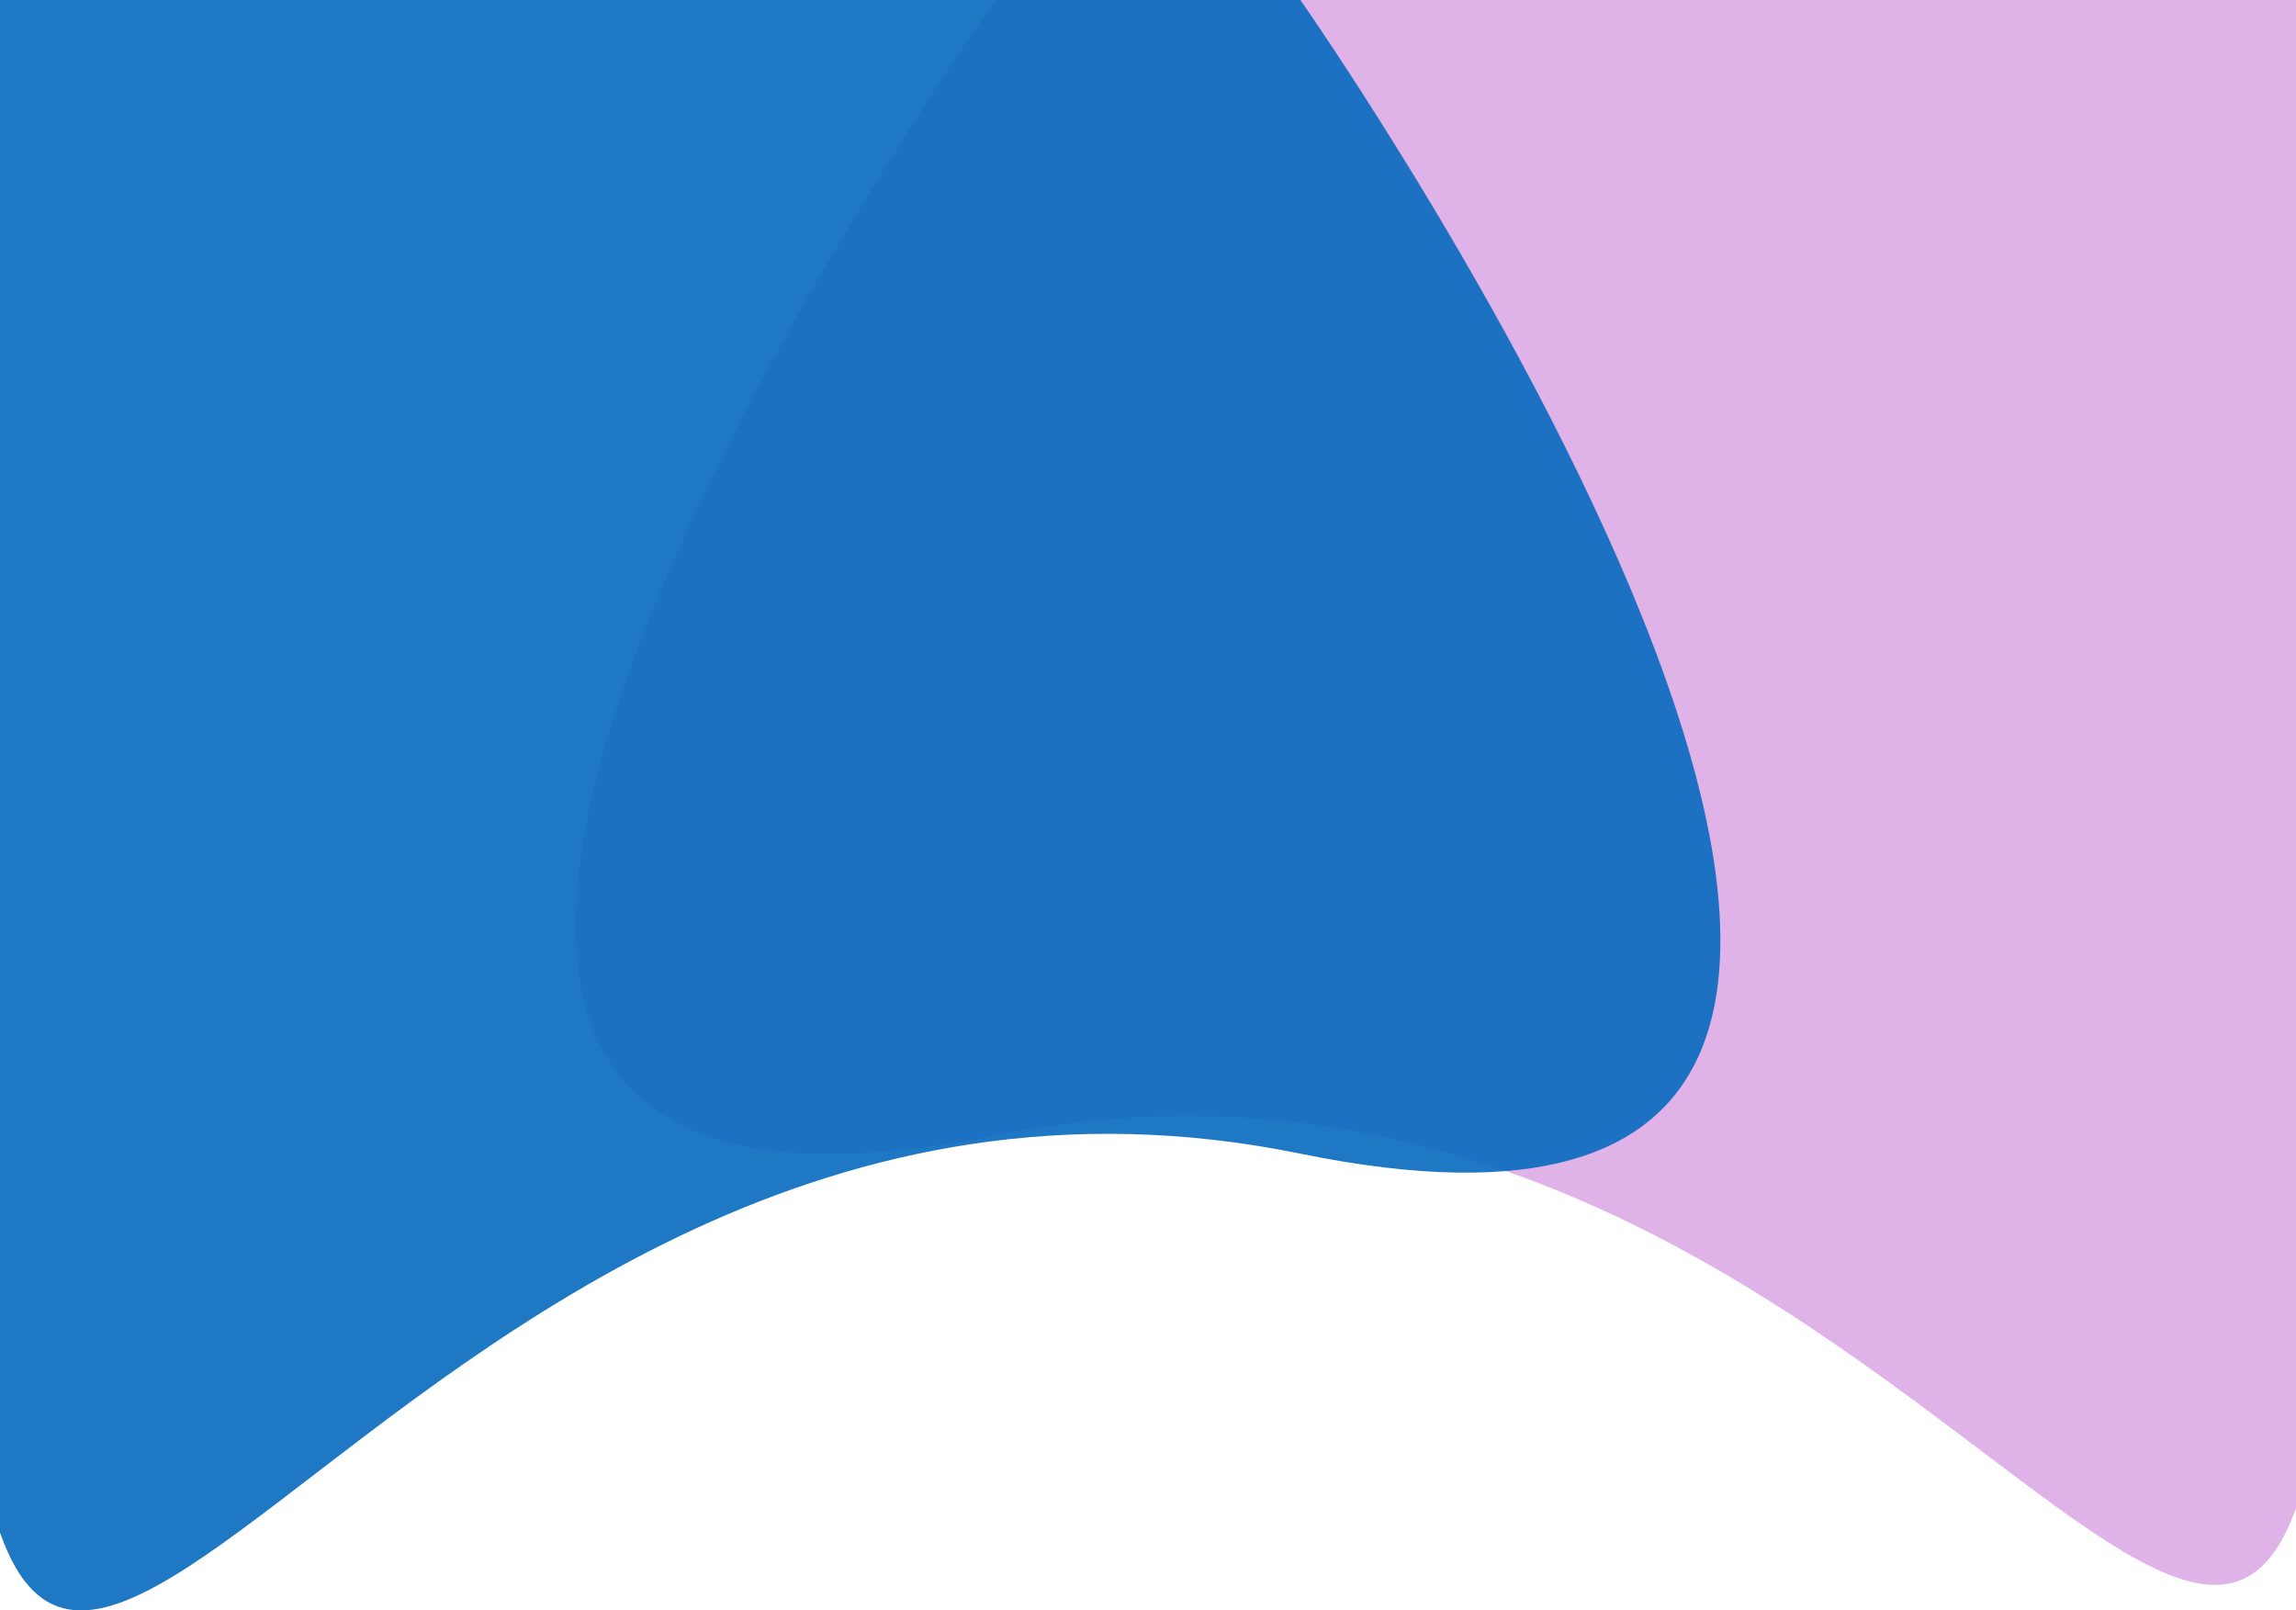 <svg width="1440" height="1010" viewBox="0 0 1440 1010" fill="none" xmlns="http://www.w3.org/2000/svg">
<path d="M1464.13 712.07C1470.58 21.785 1464.13 0 1464.13 0H624.435C624.435 0 31.706 831.451 624.435 712.07C1217.16 592.688 1457.68 1402.35 1464.13 712.07Z" fill="#9500AD" fill-opacity="0.3"/>
<path d="M-24.133 723.532C-30.584 22.136 -24.133 0 -24.133 0H815.565C815.565 0 1408.29 844.835 815.565 723.532C222.837 602.228 -17.683 1424.93 -24.133 723.532Z" fill="#076ABE" fill-opacity="0.9"/>
</svg>
